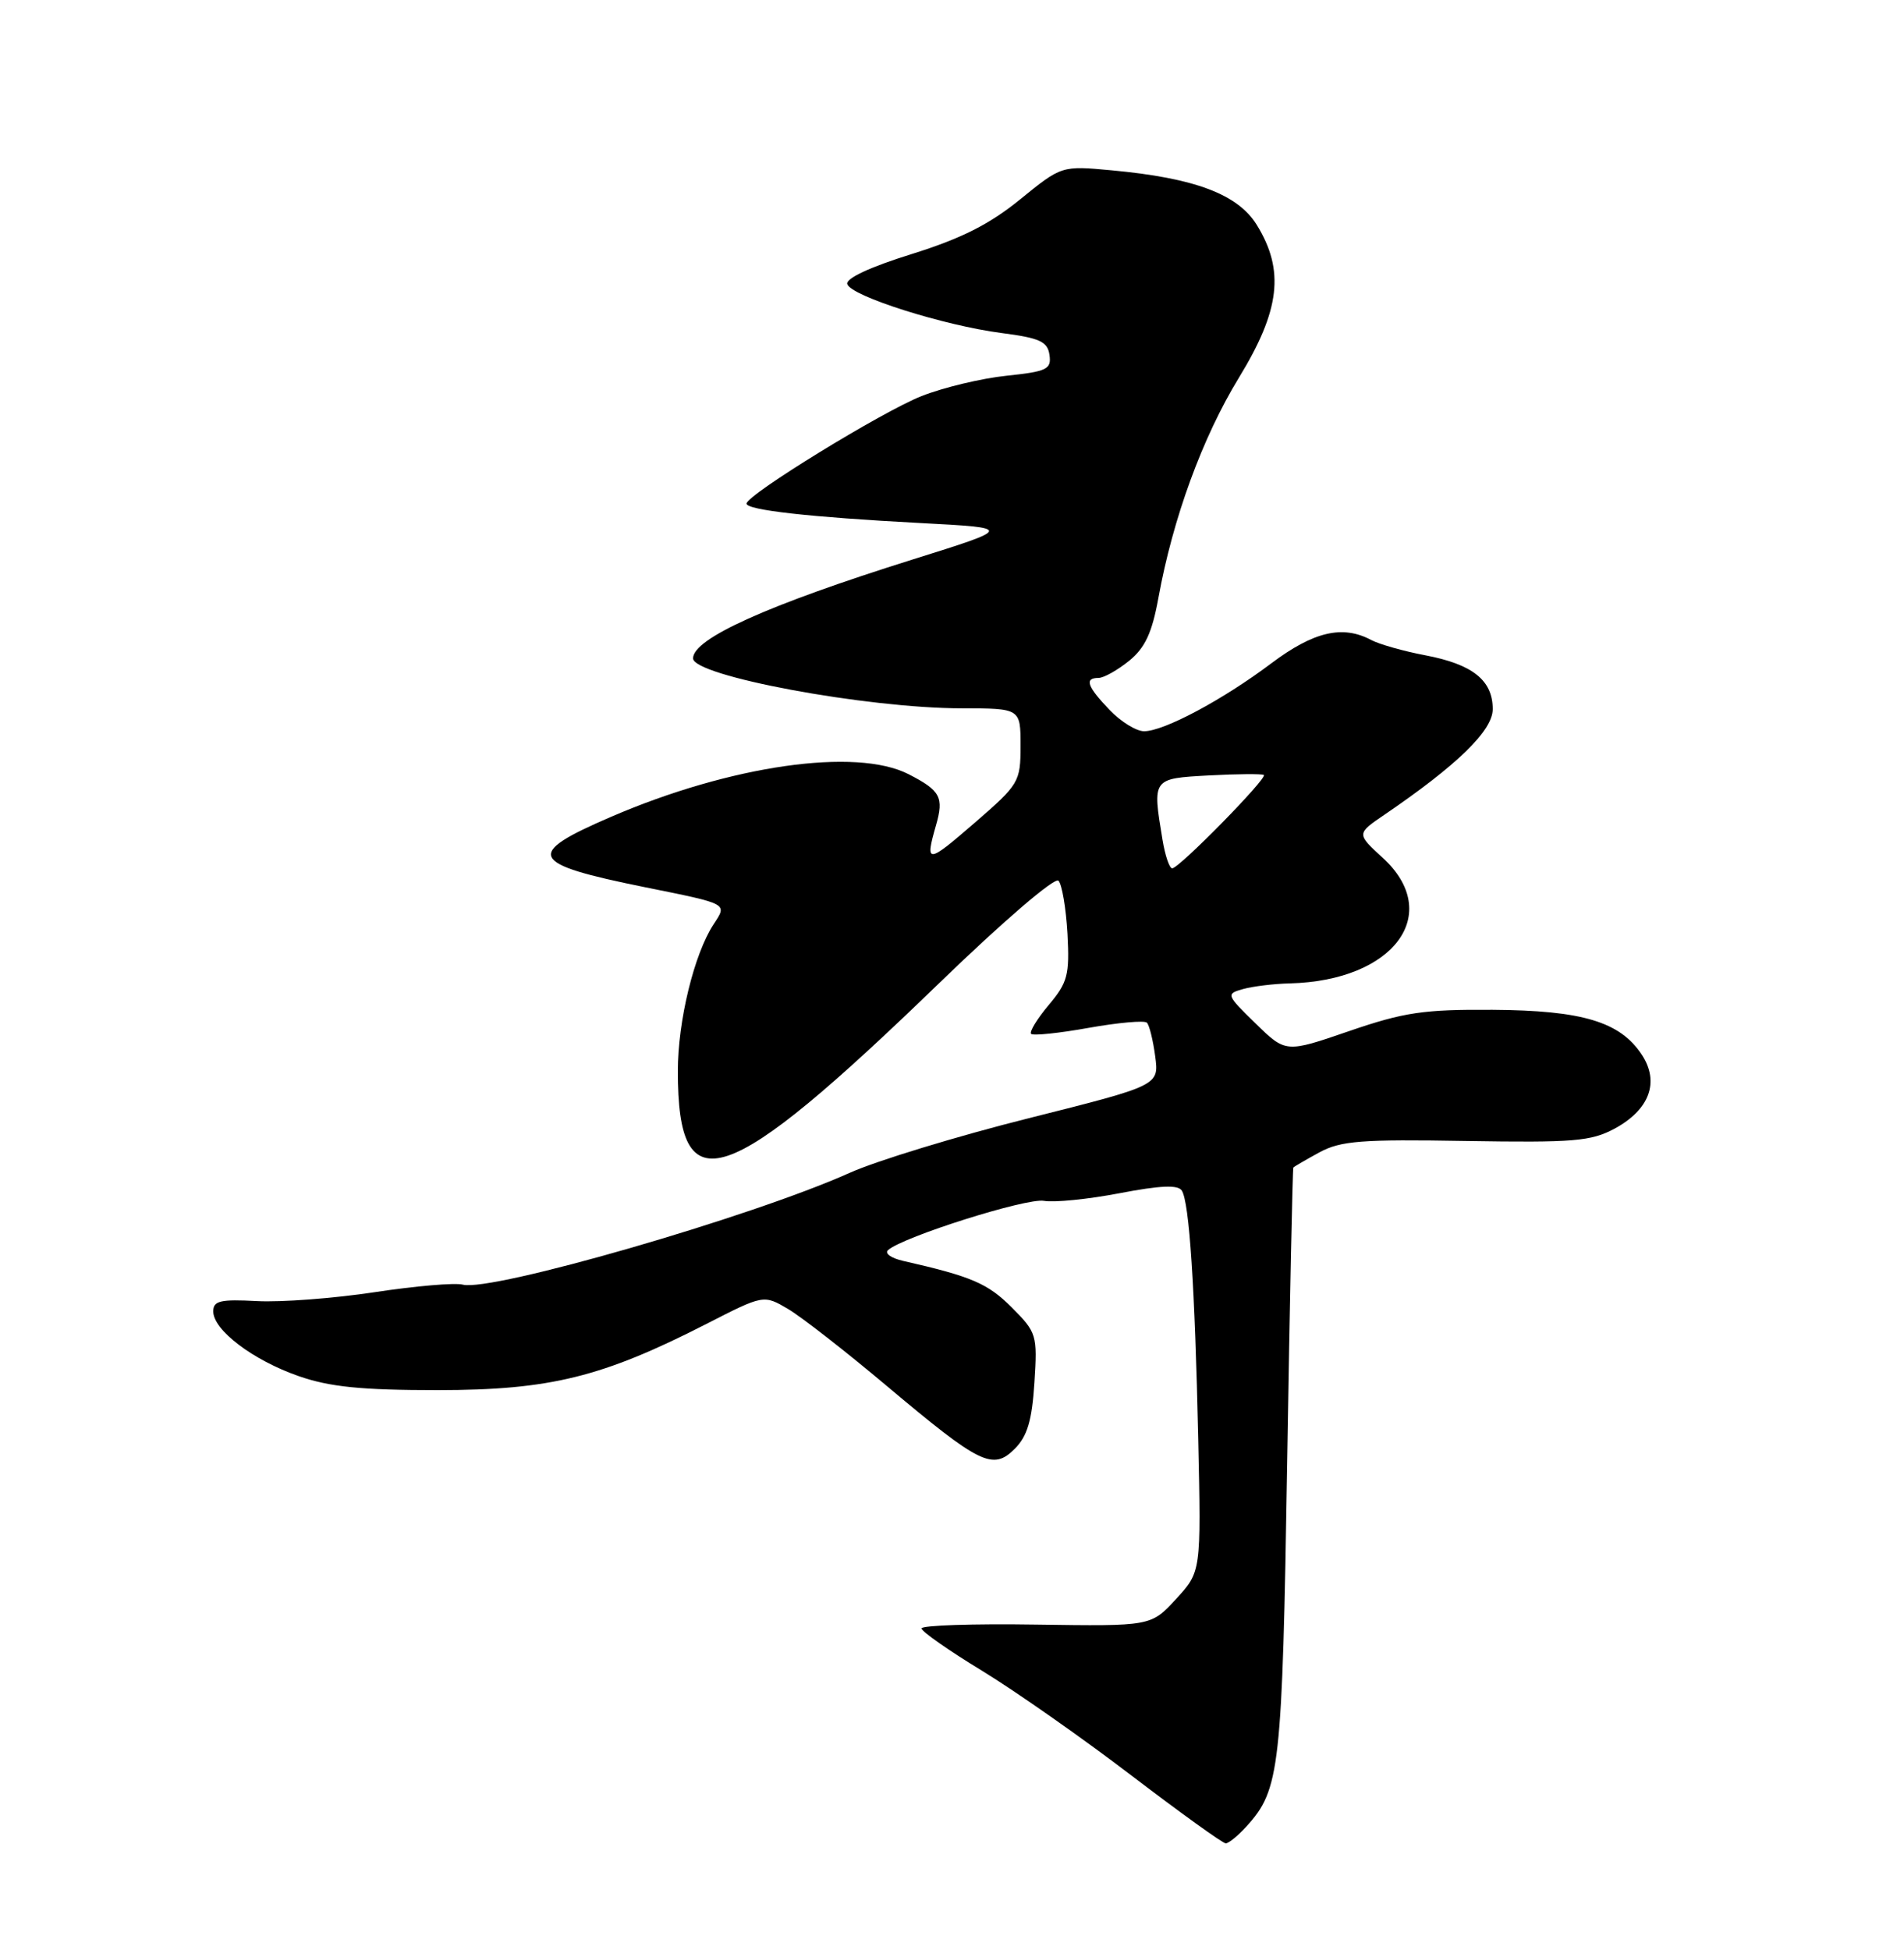 <?xml version="1.0" encoding="UTF-8" standalone="no"?>
<!DOCTYPE svg PUBLIC "-//W3C//DTD SVG 1.1//EN" "http://www.w3.org/Graphics/SVG/1.1/DTD/svg11.dtd" >
<svg xmlns="http://www.w3.org/2000/svg" xmlns:xlink="http://www.w3.org/1999/xlink" version="1.1" viewBox="0 0 250 256">
 <g >
 <path fill="currentColor"
d=" M 163.69 239.75 C 168.06 234.92 168.36 232.27 169.01 192.00 C 169.35 170.82 169.72 153.40 169.82 153.28 C 169.92 153.15 171.46 152.26 173.25 151.28 C 176.04 149.77 178.76 149.55 192.50 149.79 C 206.61 150.02 208.91 149.83 212.00 148.17 C 216.58 145.69 217.93 142.07 215.59 138.49 C 212.74 134.14 207.79 132.65 196.00 132.57 C 186.94 132.51 184.35 132.89 177.16 135.36 C 168.82 138.23 168.82 138.23 164.86 134.36 C 161.00 130.60 160.96 130.48 163.20 129.85 C 164.47 129.49 167.25 129.15 169.38 129.10 C 183.05 128.75 189.55 119.94 181.56 112.62 C 178.11 109.46 178.11 109.46 181.75 106.98 C 191.35 100.44 196.00 95.91 196.00 93.10 C 196.00 89.31 193.36 87.21 187.15 86.03 C 184.29 85.49 181.09 84.58 180.04 84.02 C 176.29 82.02 172.49 82.91 166.93 87.08 C 160.55 91.88 152.83 96.00 150.22 96.00 C 149.20 96.00 147.16 94.74 145.69 93.20 C 142.73 90.11 142.35 89.00 144.25 89.00 C 144.94 88.99 146.74 87.98 148.26 86.75 C 150.36 85.04 151.27 83.07 152.10 78.50 C 154.00 68.04 157.88 57.43 162.67 49.59 C 168.09 40.73 168.70 35.49 165.02 29.53 C 162.53 25.50 156.88 23.37 145.96 22.36 C 139.39 21.75 139.39 21.75 133.94 26.18 C 129.91 29.46 126.21 31.32 119.68 33.36 C 114.20 35.07 111.01 36.56 111.25 37.30 C 111.75 38.88 123.91 42.73 131.50 43.72 C 136.53 44.37 137.55 44.84 137.80 46.60 C 138.07 48.48 137.47 48.77 132.15 49.33 C 128.88 49.67 123.86 50.87 121.00 52.00 C 115.83 54.04 98.07 64.95 98.02 66.11 C 97.99 66.96 106.36 67.90 120.77 68.66 C 133.05 69.31 133.05 69.31 119.77 73.47 C 100.76 79.44 91.00 83.83 91.00 86.43 C 91.00 88.74 113.77 92.98 126.25 92.99 C 134.00 93.00 134.00 93.00 134.00 97.90 C 134.00 102.65 133.81 102.97 128.00 108.00 C 121.73 113.43 121.44 113.45 122.89 108.38 C 123.96 104.66 123.49 103.79 119.30 101.64 C 112.41 98.11 95.91 100.47 80.22 107.24 C 68.80 112.16 69.39 113.38 84.66 116.47 C 95.74 118.71 95.50 118.58 93.70 121.34 C 91.14 125.24 89.00 134.03 89.00 140.62 C 89.00 158.39 95.18 156.30 123.41 128.98 C 131.70 120.96 138.50 115.12 138.98 115.62 C 139.44 116.10 139.97 119.23 140.16 122.57 C 140.45 128.00 140.19 128.98 137.70 131.94 C 136.17 133.76 135.13 135.47 135.39 135.73 C 135.66 135.99 139.05 135.64 142.94 134.94 C 146.83 134.25 150.27 133.94 150.59 134.26 C 150.91 134.57 151.40 136.56 151.68 138.67 C 152.19 142.50 152.19 142.50 135.08 146.80 C 125.67 149.16 115.09 152.39 111.55 153.98 C 98.62 159.78 64.51 169.63 60.76 168.65 C 59.74 168.38 54.54 168.83 49.20 169.64 C 43.87 170.45 36.91 170.98 33.75 170.81 C 28.93 170.55 28.00 170.77 28.00 172.16 C 28.00 174.62 33.21 178.57 39.22 180.66 C 43.30 182.08 47.45 182.50 57.50 182.50 C 72.23 182.49 79.07 180.80 92.77 173.80 C 100.27 169.96 100.27 169.96 103.48 171.85 C 105.24 172.89 111.06 177.43 116.41 181.93 C 128.71 192.27 130.36 193.08 133.24 190.20 C 134.89 188.55 135.50 186.50 135.82 181.54 C 136.22 175.23 136.13 174.93 132.81 171.61 C 129.68 168.48 127.54 167.57 118.61 165.54 C 117.01 165.18 116.11 164.54 116.61 164.11 C 118.61 162.35 134.81 157.24 137.07 157.65 C 138.41 157.89 142.88 157.44 147.00 156.65 C 152.37 155.62 154.69 155.52 155.18 156.31 C 156.16 157.88 156.89 168.91 157.33 188.92 C 157.71 206.34 157.71 206.34 154.42 209.92 C 151.13 213.50 151.13 213.50 136.06 213.28 C 127.78 213.15 121.00 213.38 121.00 213.78 C 121.00 214.18 124.58 216.69 128.96 219.35 C 133.33 222.02 142.16 228.20 148.57 233.10 C 154.99 237.99 160.55 242.00 160.94 242.00 C 161.33 242.00 162.57 240.99 163.69 239.75 Z  M 152.64 110.25 C 151.30 102.16 151.27 102.21 158.75 101.80 C 162.46 101.60 165.70 101.58 165.94 101.74 C 166.48 102.12 154.82 114.00 153.91 114.00 C 153.55 114.00 152.98 112.31 152.64 110.25 Z "/>
</g>
</svg>
